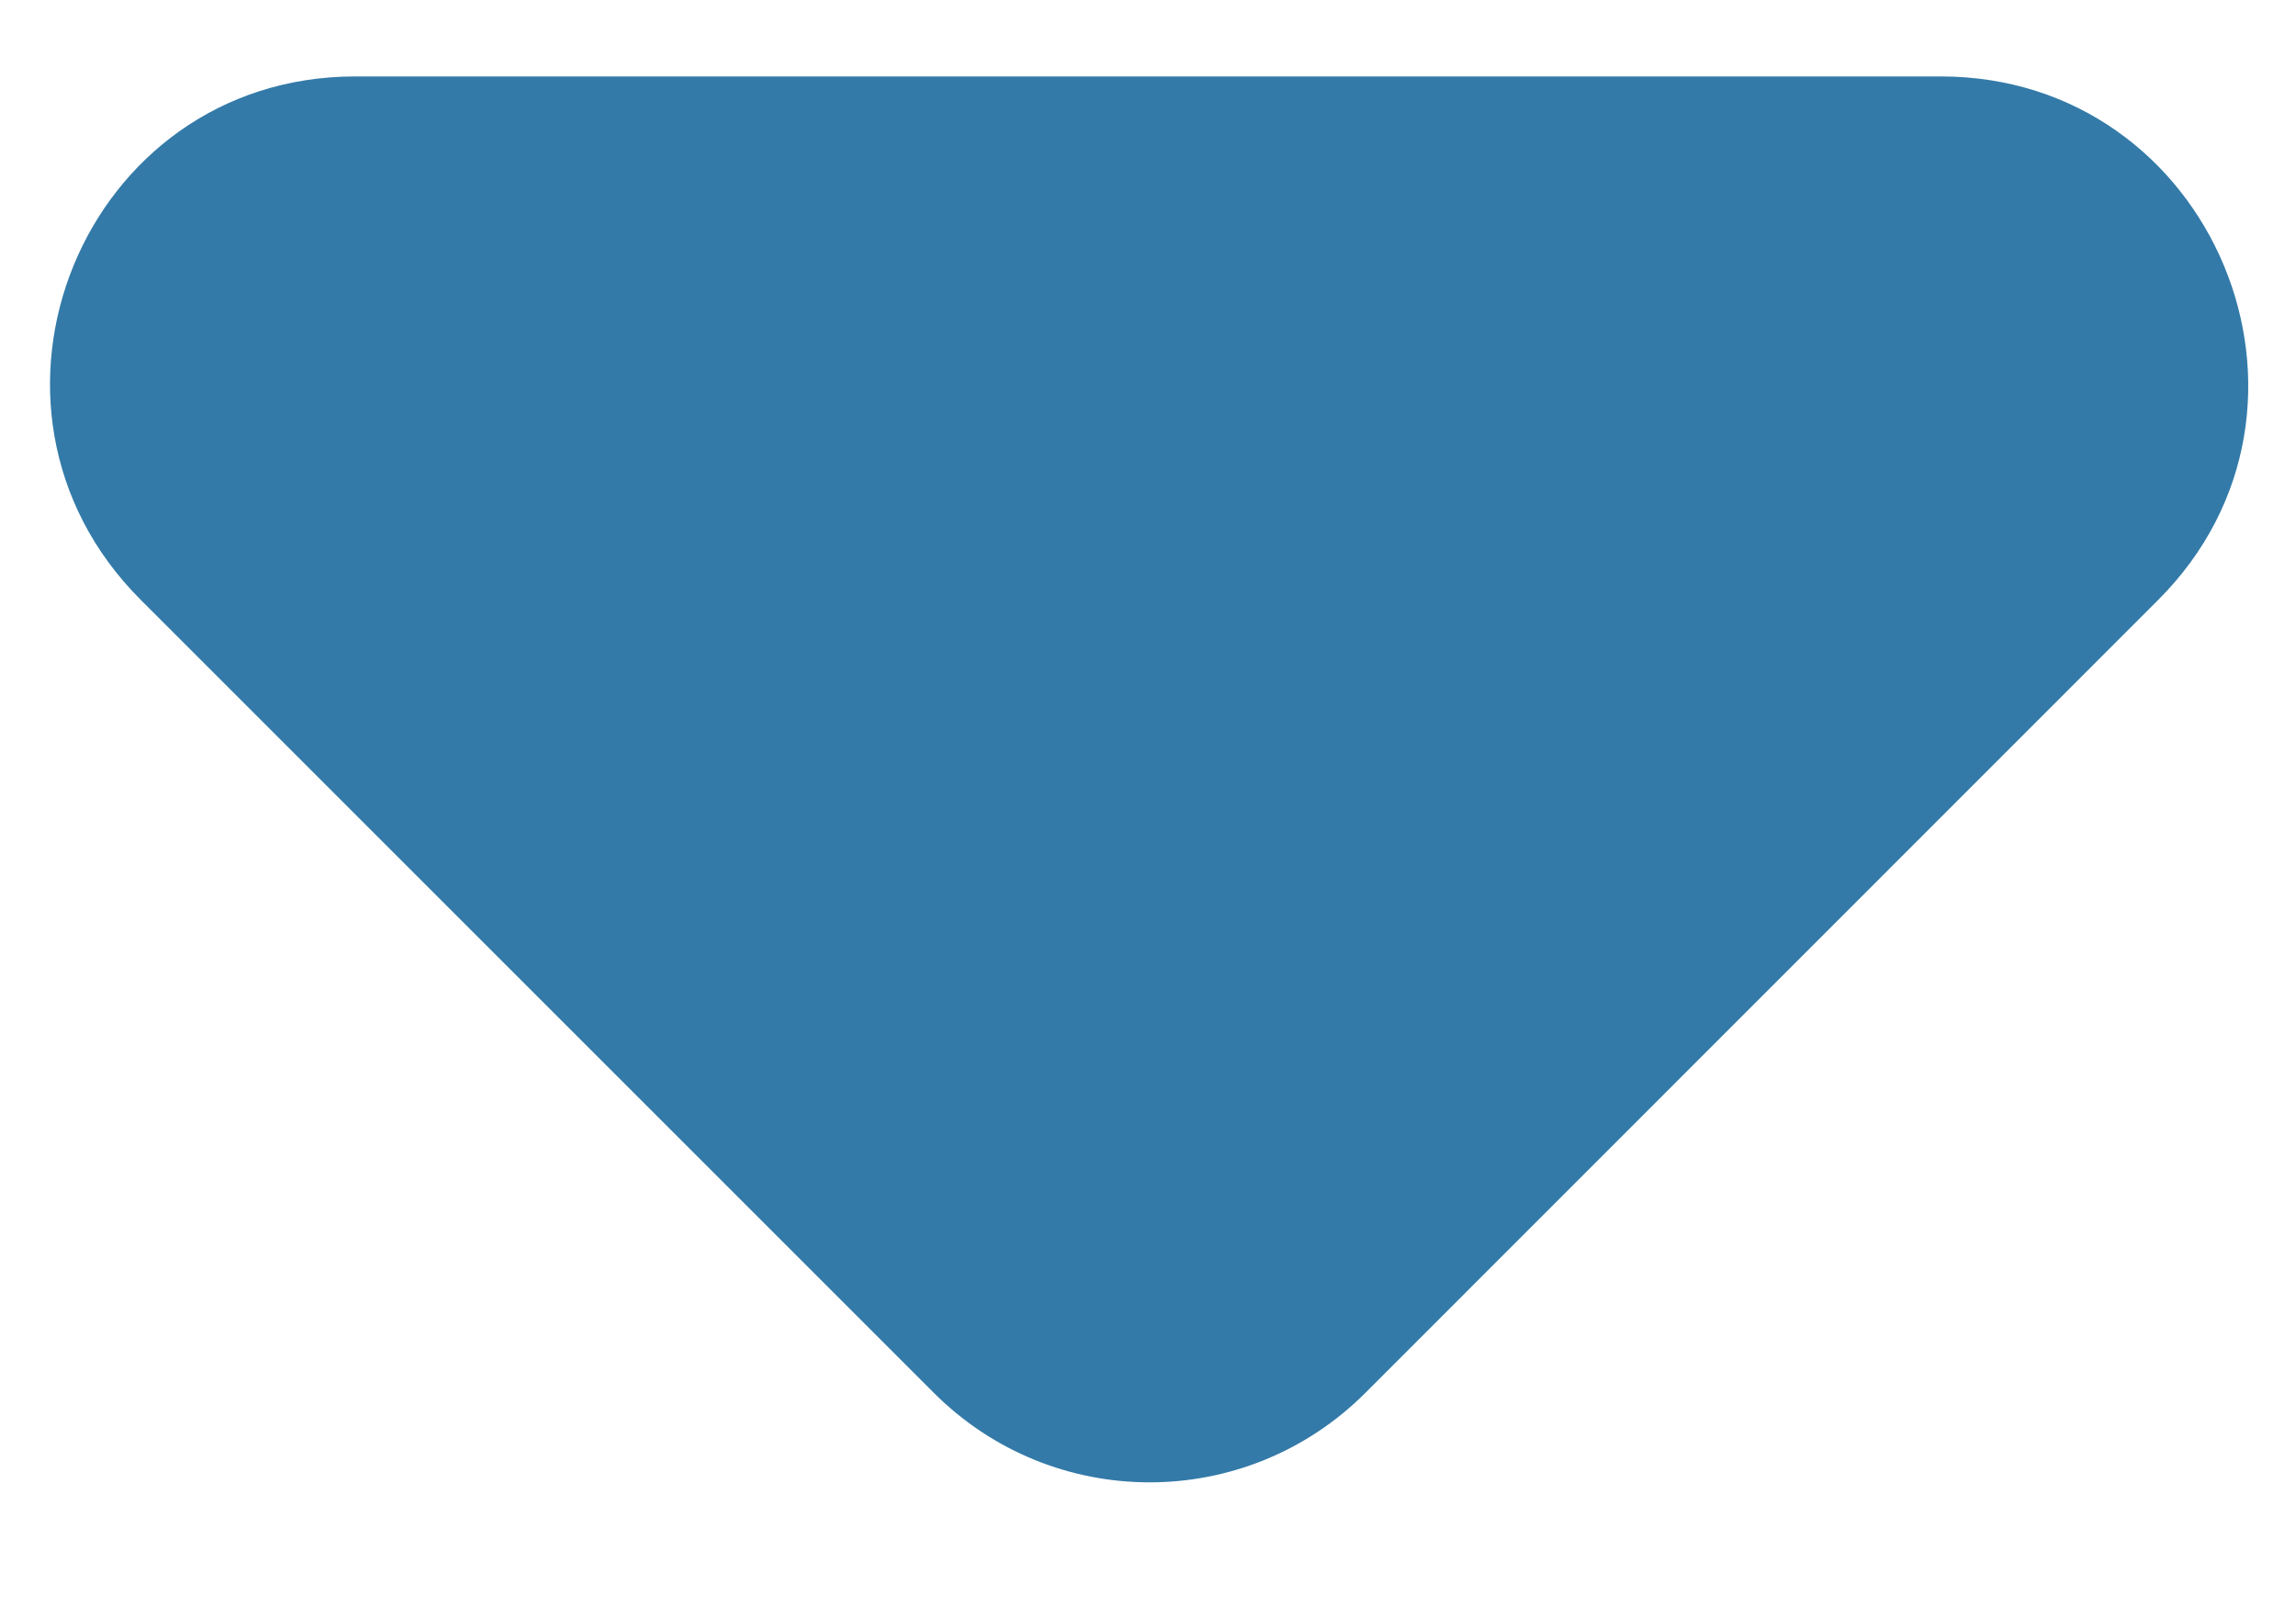 <svg width="10" height="7" viewBox="0 0 10 7" fill="none" xmlns="http://www.w3.org/2000/svg">
<path d="M0.613 2.613L4.067 6.067C4.587 6.587 5.427 6.587 5.947 6.067L9.4 2.613C10.24 1.773 9.64 0.333 8.453 0.333H1.547C0.36 0.333 -0.227 1.773 0.613 2.613Z" fill="#005992" fill-opacity="0.8"/>
</svg>
